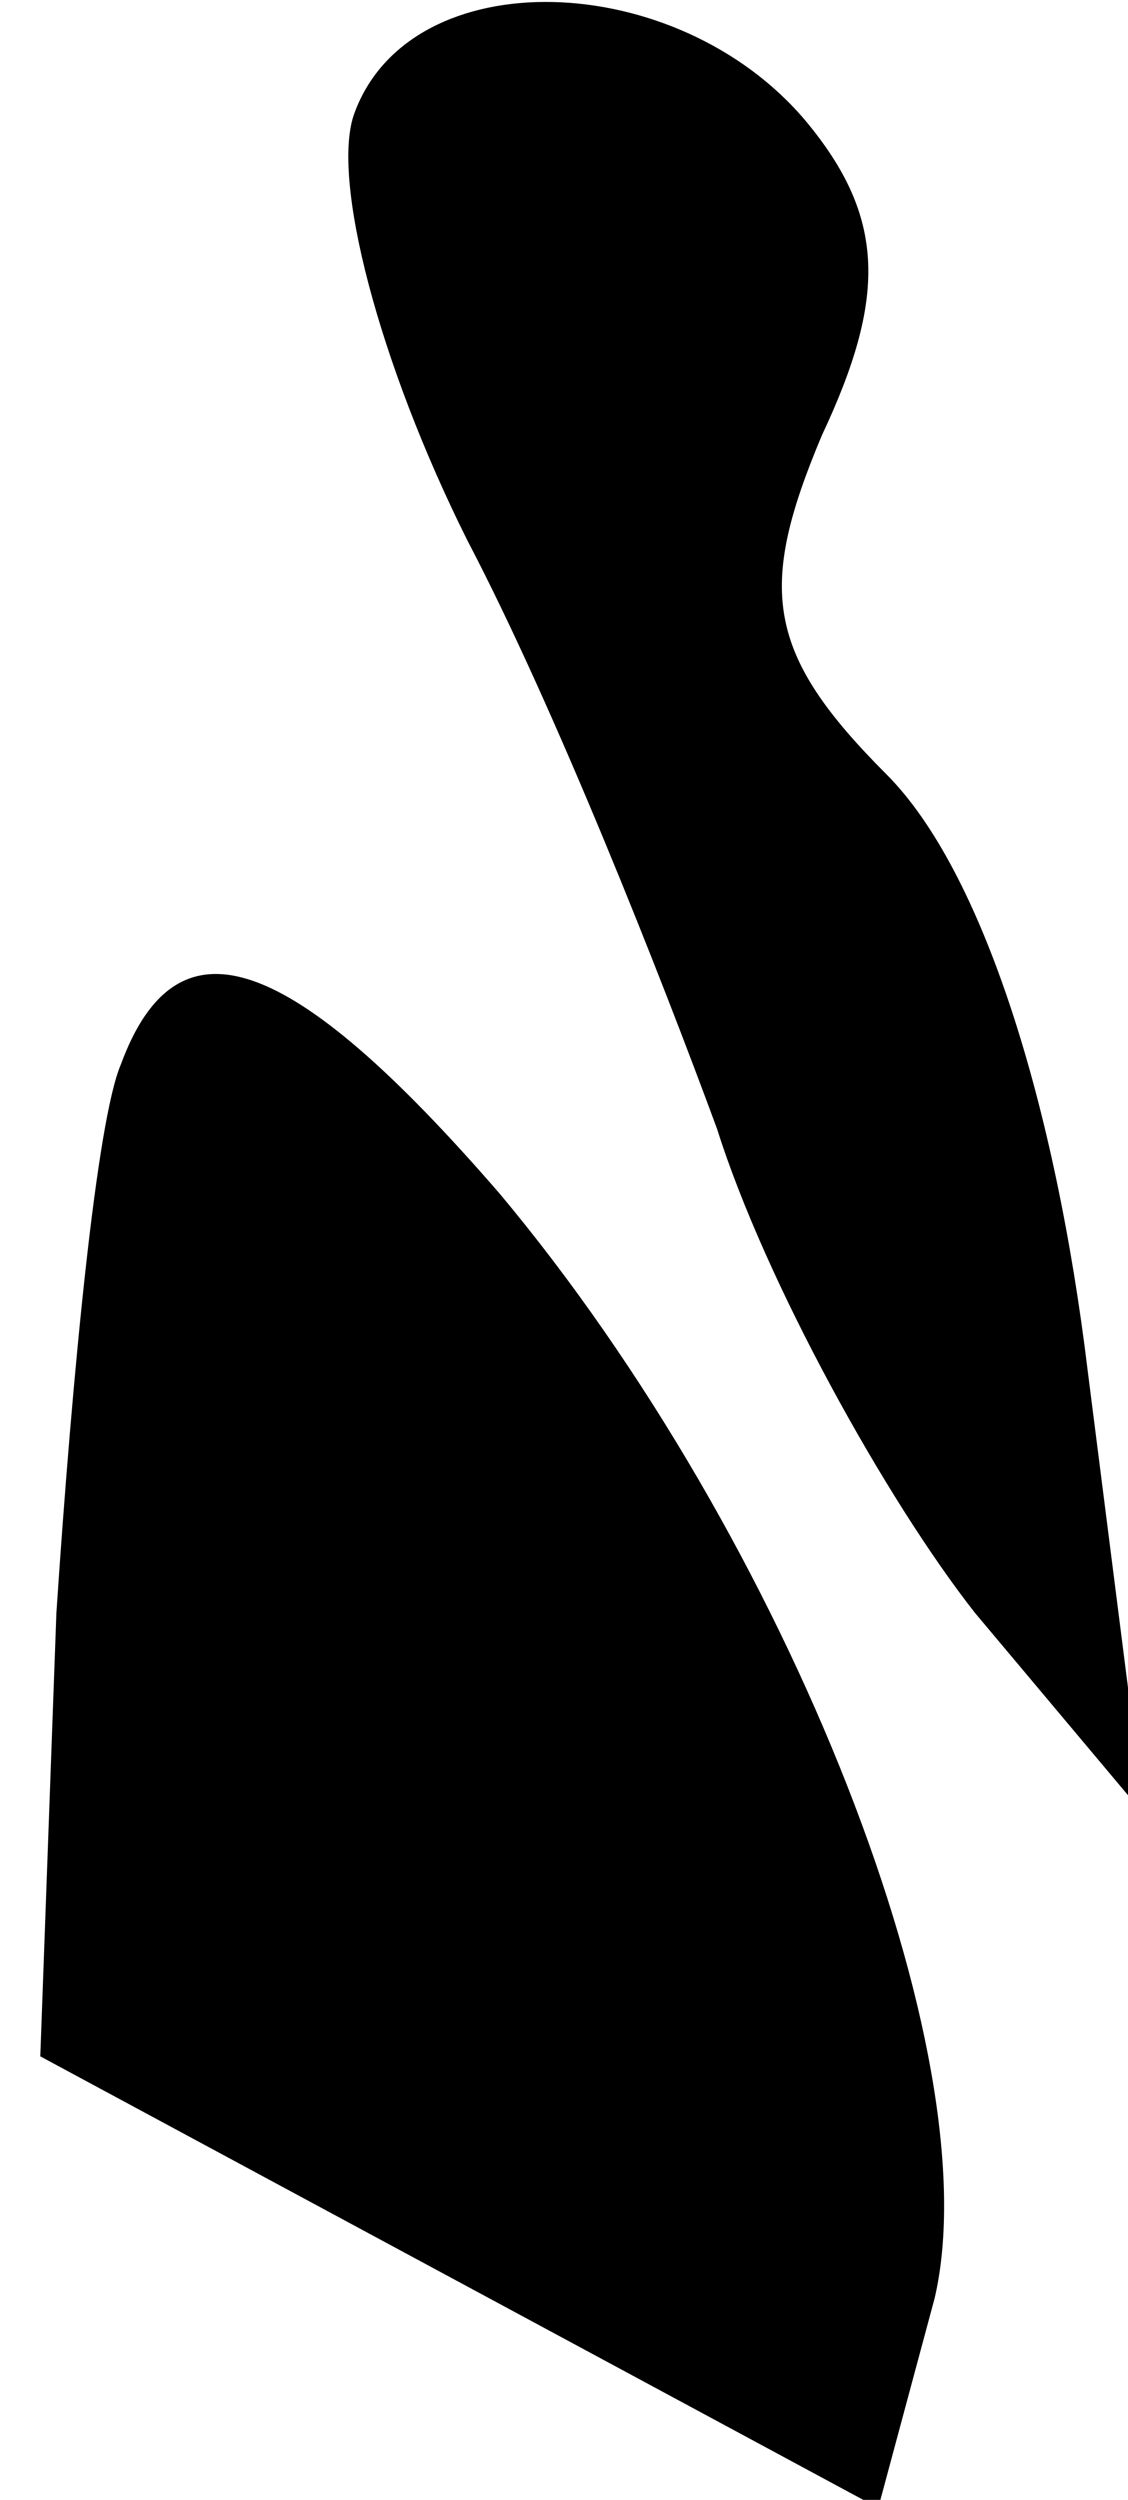 <?xml version="1.0" standalone="no"?>
<!DOCTYPE svg PUBLIC "-//W3C//DTD SVG 20010904//EN"
 "http://www.w3.org/TR/2001/REC-SVG-20010904/DTD/svg10.dtd">
<svg version="1.0" xmlns="http://www.w3.org/2000/svg"
 width="14pt" height="31pt" viewBox="0 0 14 31"
 preserveAspectRatio="xMidYMid meet">
<g transform="translate(0,31) scale(0.1,-0.1)"
fill="#000000" stroke="none">
<path fill="#000000" stroke="none" d="M44 296 c-3 -8 3 -31 14 -53 11 -21 24
-54 31 -73 6 -19 21 -46 32 -60 l21 -25 -7 55 c-4 33 -13 62 -25 74 -15 15
-16 23 -8 42 8 17 8 27 -2 39 -16 19 -49 20 -56 1z"/>
<path fill="#000000" stroke="none" d="M15 178 c-3 -7 -6 -38 -8 -68 l-2 -55
52 -28 52 -28 7 26 c7 30 -18 94 -54 137 -26 30 -40 35 -47 16z"/>
</g>
</svg>
